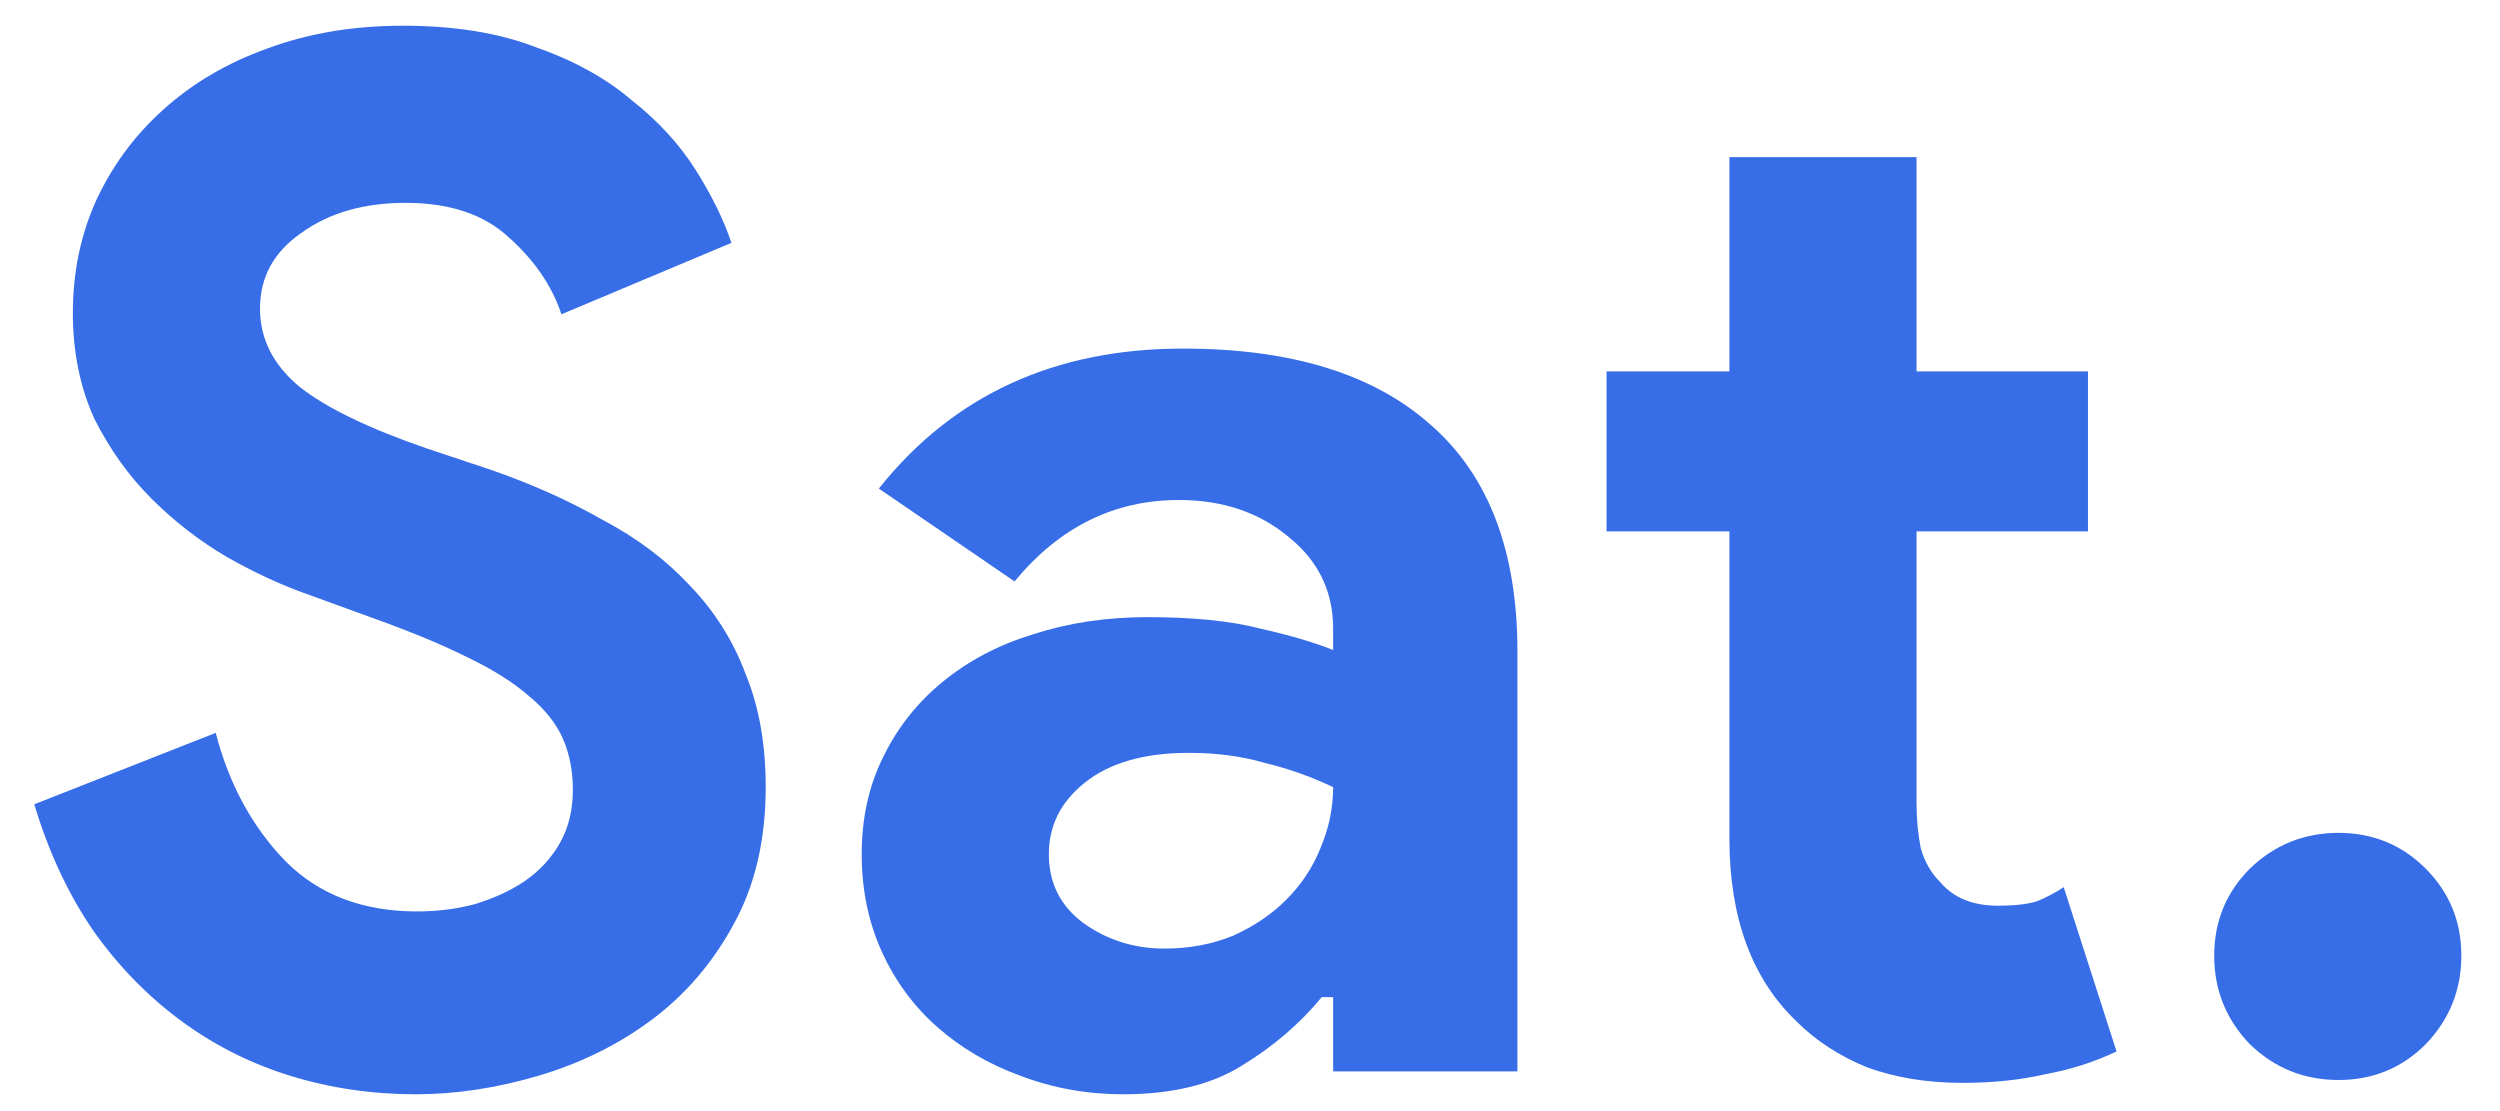 <svg width="63" height="28" viewBox="0 0 63 28" fill="none" xmlns="http://www.w3.org/2000/svg">
<path d="M10.476 27.576C9.372 27.576 8.316 27.42 7.308 27.108C6.3 26.796 5.376 26.328 4.536 25.704C3.696 25.08 2.964 24.324 2.34 23.436C1.716 22.524 1.224 21.468 0.864 20.268L5.436 18.468C5.772 19.764 6.36 20.844 7.2 21.708C8.04 22.548 9.144 22.968 10.512 22.968C11.016 22.968 11.496 22.908 11.952 22.788C12.432 22.644 12.852 22.452 13.212 22.212C13.596 21.948 13.896 21.624 14.112 21.24C14.328 20.856 14.436 20.412 14.436 19.908C14.436 19.428 14.352 18.996 14.184 18.612C14.016 18.228 13.728 17.868 13.32 17.532C12.936 17.196 12.42 16.872 11.772 16.56C11.148 16.248 10.368 15.924 9.432 15.588L7.848 15.012C7.152 14.772 6.444 14.448 5.724 14.04C5.028 13.632 4.392 13.14 3.816 12.564C3.24 11.988 2.76 11.316 2.376 10.548C2.016 9.756 1.836 8.868 1.836 7.884C1.836 6.876 2.028 5.94 2.412 5.076C2.82 4.188 3.384 3.42 4.104 2.772C4.848 2.1 5.724 1.584 6.732 1.224C7.764 0.84 8.904 0.648 10.152 0.648C11.448 0.648 12.564 0.828 13.5 1.188C14.46 1.524 15.264 1.968 15.912 2.52C16.584 3.048 17.124 3.636 17.532 4.284C17.94 4.932 18.24 5.544 18.432 6.12L14.148 7.92C13.908 7.2 13.464 6.552 12.816 5.976C12.192 5.4 11.328 5.112 10.224 5.112C9.168 5.112 8.292 5.364 7.596 5.868C6.9 6.348 6.552 6.984 6.552 7.776C6.552 8.544 6.888 9.204 7.56 9.756C8.232 10.284 9.3 10.8 10.764 11.304L12.384 11.844C13.416 12.204 14.352 12.624 15.192 13.104C16.056 13.56 16.788 14.112 17.388 14.76C18.012 15.408 18.48 16.152 18.792 16.992C19.128 17.808 19.296 18.756 19.296 19.836C19.296 21.18 19.02 22.344 18.468 23.328C17.94 24.288 17.256 25.08 16.416 25.704C15.576 26.328 14.628 26.796 13.572 27.108C12.516 27.42 11.484 27.576 10.476 27.576ZM33.595 25.128H33.307C32.755 25.8 32.083 26.376 31.291 26.856C30.523 27.336 29.527 27.576 28.303 27.576C27.391 27.576 26.527 27.42 25.711 27.108C24.919 26.82 24.223 26.412 23.623 25.884C23.023 25.356 22.555 24.72 22.219 23.976C21.883 23.232 21.715 22.416 21.715 21.528C21.715 20.616 21.895 19.8 22.255 19.08C22.615 18.336 23.119 17.7 23.767 17.172C24.415 16.644 25.171 16.248 26.035 15.984C26.923 15.696 27.883 15.552 28.915 15.552C30.067 15.552 31.015 15.648 31.759 15.84C32.503 16.008 33.115 16.188 33.595 16.38V15.84C33.595 14.904 33.223 14.136 32.479 13.536C31.735 12.912 30.811 12.6 29.707 12.6C28.075 12.6 26.695 13.284 25.567 14.652L22.147 12.312C24.019 9.96 26.575 8.784 29.815 8.784C32.551 8.784 34.639 9.432 36.079 10.728C37.519 12 38.239 13.896 38.239 16.416V27H33.595V25.128ZM33.595 19.836C33.043 19.572 32.467 19.368 31.867 19.224C31.291 19.056 30.655 18.972 29.959 18.972C28.831 18.972 27.955 19.224 27.331 19.728C26.731 20.208 26.431 20.808 26.431 21.528C26.431 22.248 26.719 22.824 27.295 23.256C27.895 23.688 28.579 23.904 29.347 23.904C29.971 23.904 30.547 23.796 31.075 23.58C31.603 23.34 32.047 23.04 32.407 22.68C32.791 22.296 33.079 21.864 33.271 21.384C33.487 20.88 33.595 20.364 33.595 19.836ZM43.581 13.392H40.485V9.36H43.581V3.96H48.297V9.36H52.617V13.392H48.297V20.232C48.297 20.64 48.333 21.024 48.405 21.384C48.501 21.72 48.669 22.008 48.909 22.248C49.245 22.632 49.725 22.824 50.349 22.824C50.757 22.824 51.081 22.788 51.321 22.716C51.561 22.62 51.789 22.5 52.005 22.356L53.337 26.496C52.785 26.76 52.185 26.952 51.537 27.072C50.913 27.216 50.217 27.288 49.449 27.288C48.561 27.288 47.757 27.156 47.037 26.892C46.341 26.604 45.753 26.22 45.273 25.74C44.145 24.66 43.581 23.124 43.581 21.132V13.392ZM58.93 27.216C58.066 27.216 57.322 26.916 56.698 26.316C56.098 25.692 55.798 24.948 55.798 24.084C55.798 23.22 56.098 22.488 56.698 21.888C57.322 21.288 58.066 20.988 58.93 20.988C59.794 20.988 60.526 21.288 61.126 21.888C61.726 22.488 62.026 23.22 62.026 24.084C62.026 24.948 61.726 25.692 61.126 26.316C60.526 26.916 59.794 27.216 58.93 27.216Z" fill="#376EE8"/>
</svg>
